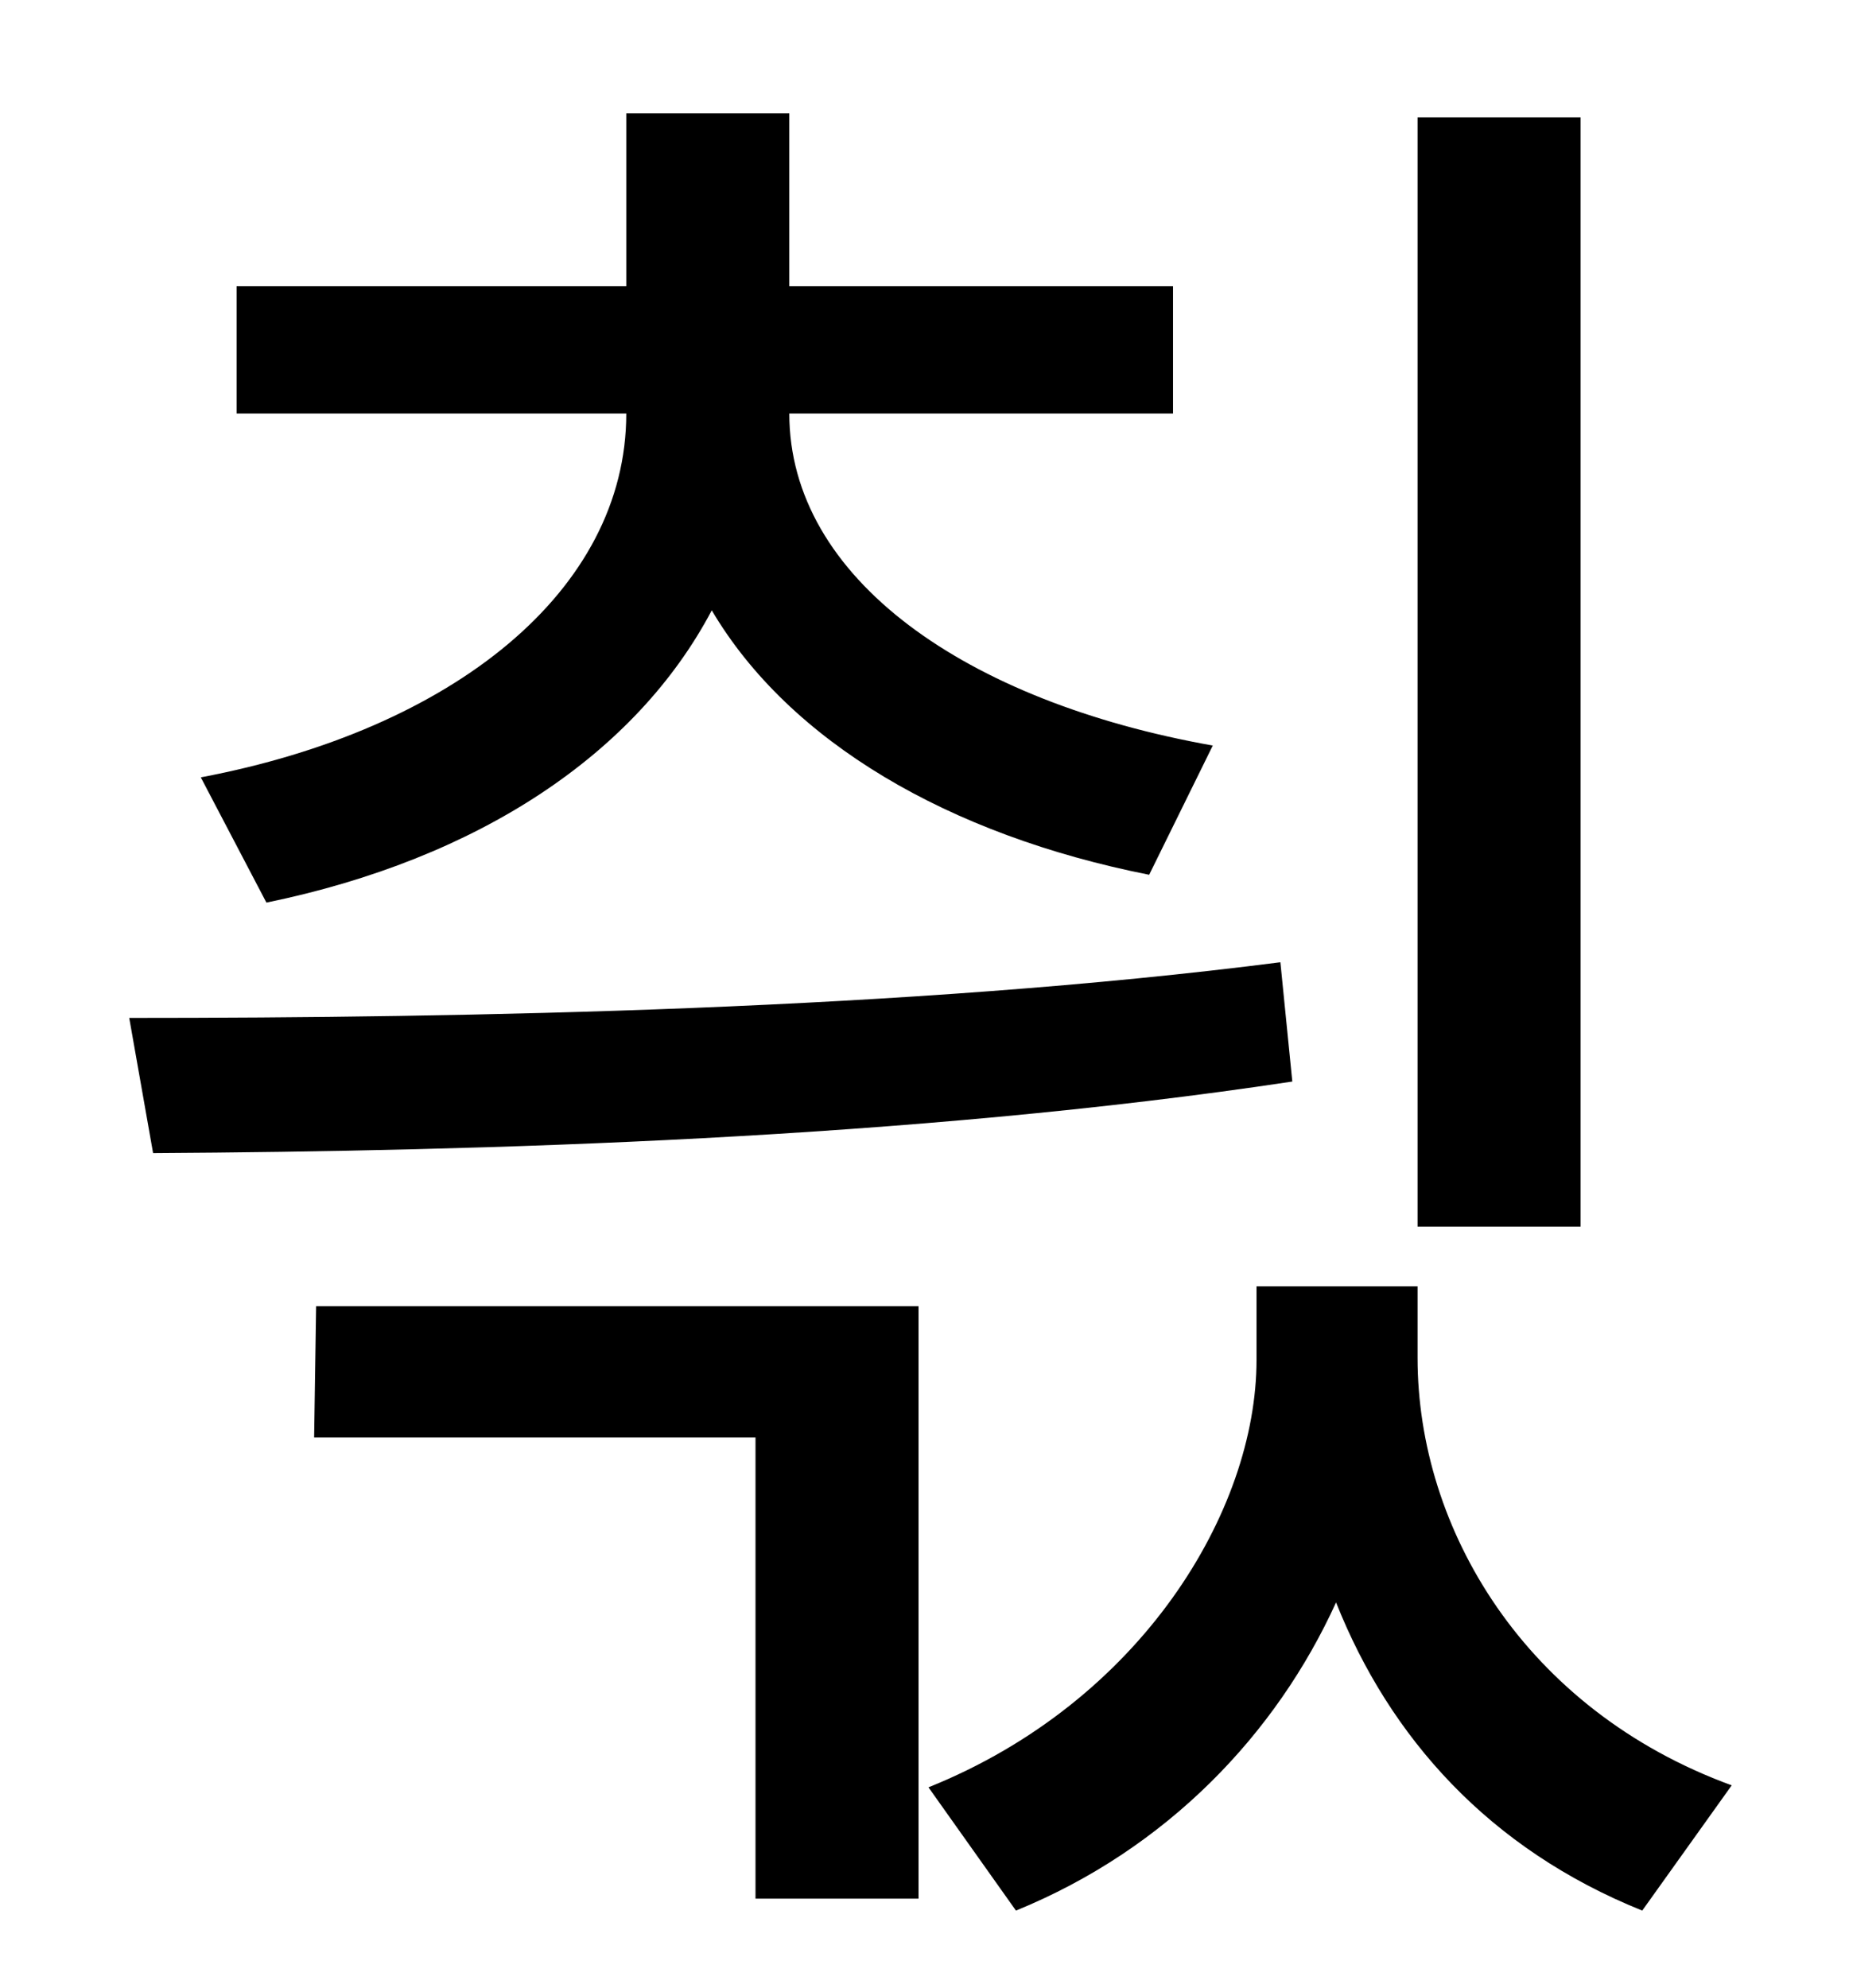 <?xml version="1.0" standalone="no"?>
<!DOCTYPE svg PUBLIC "-//W3C//DTD SVG 1.1//EN" "http://www.w3.org/Graphics/SVG/1.1/DTD/svg11.dtd" >
<svg xmlns="http://www.w3.org/2000/svg" xmlns:xlink="http://www.w3.org/1999/xlink" version="1.1" viewBox="-10 0 930 1000">
   <path fill="currentColor"
d="M785 59v558h-82v-558h82zM124 454l-33 -63c127 -24 214 -94 214 -183h-196v-64h196v-87h82v87h193v64h-193c0 83 89 145 213 167l-32 65c-101 -20 -181 -67 -220 -133c-38 72 -117 125 -224 147zM634 484l6 60c-192 29 -408 35 -573 36l-12 -68c170 0 392 -4 579 -28z
M148 723l1 -66h303v298h-82v-232h-222zM703 647v36c0 86 54 177 158 215l-45 63c-77 -31 -127 -87 -154 -155c-30 66 -85 124 -161 155l-44 -62c107 -43 165 -139 165 -215v-37h81z" />
</svg>
